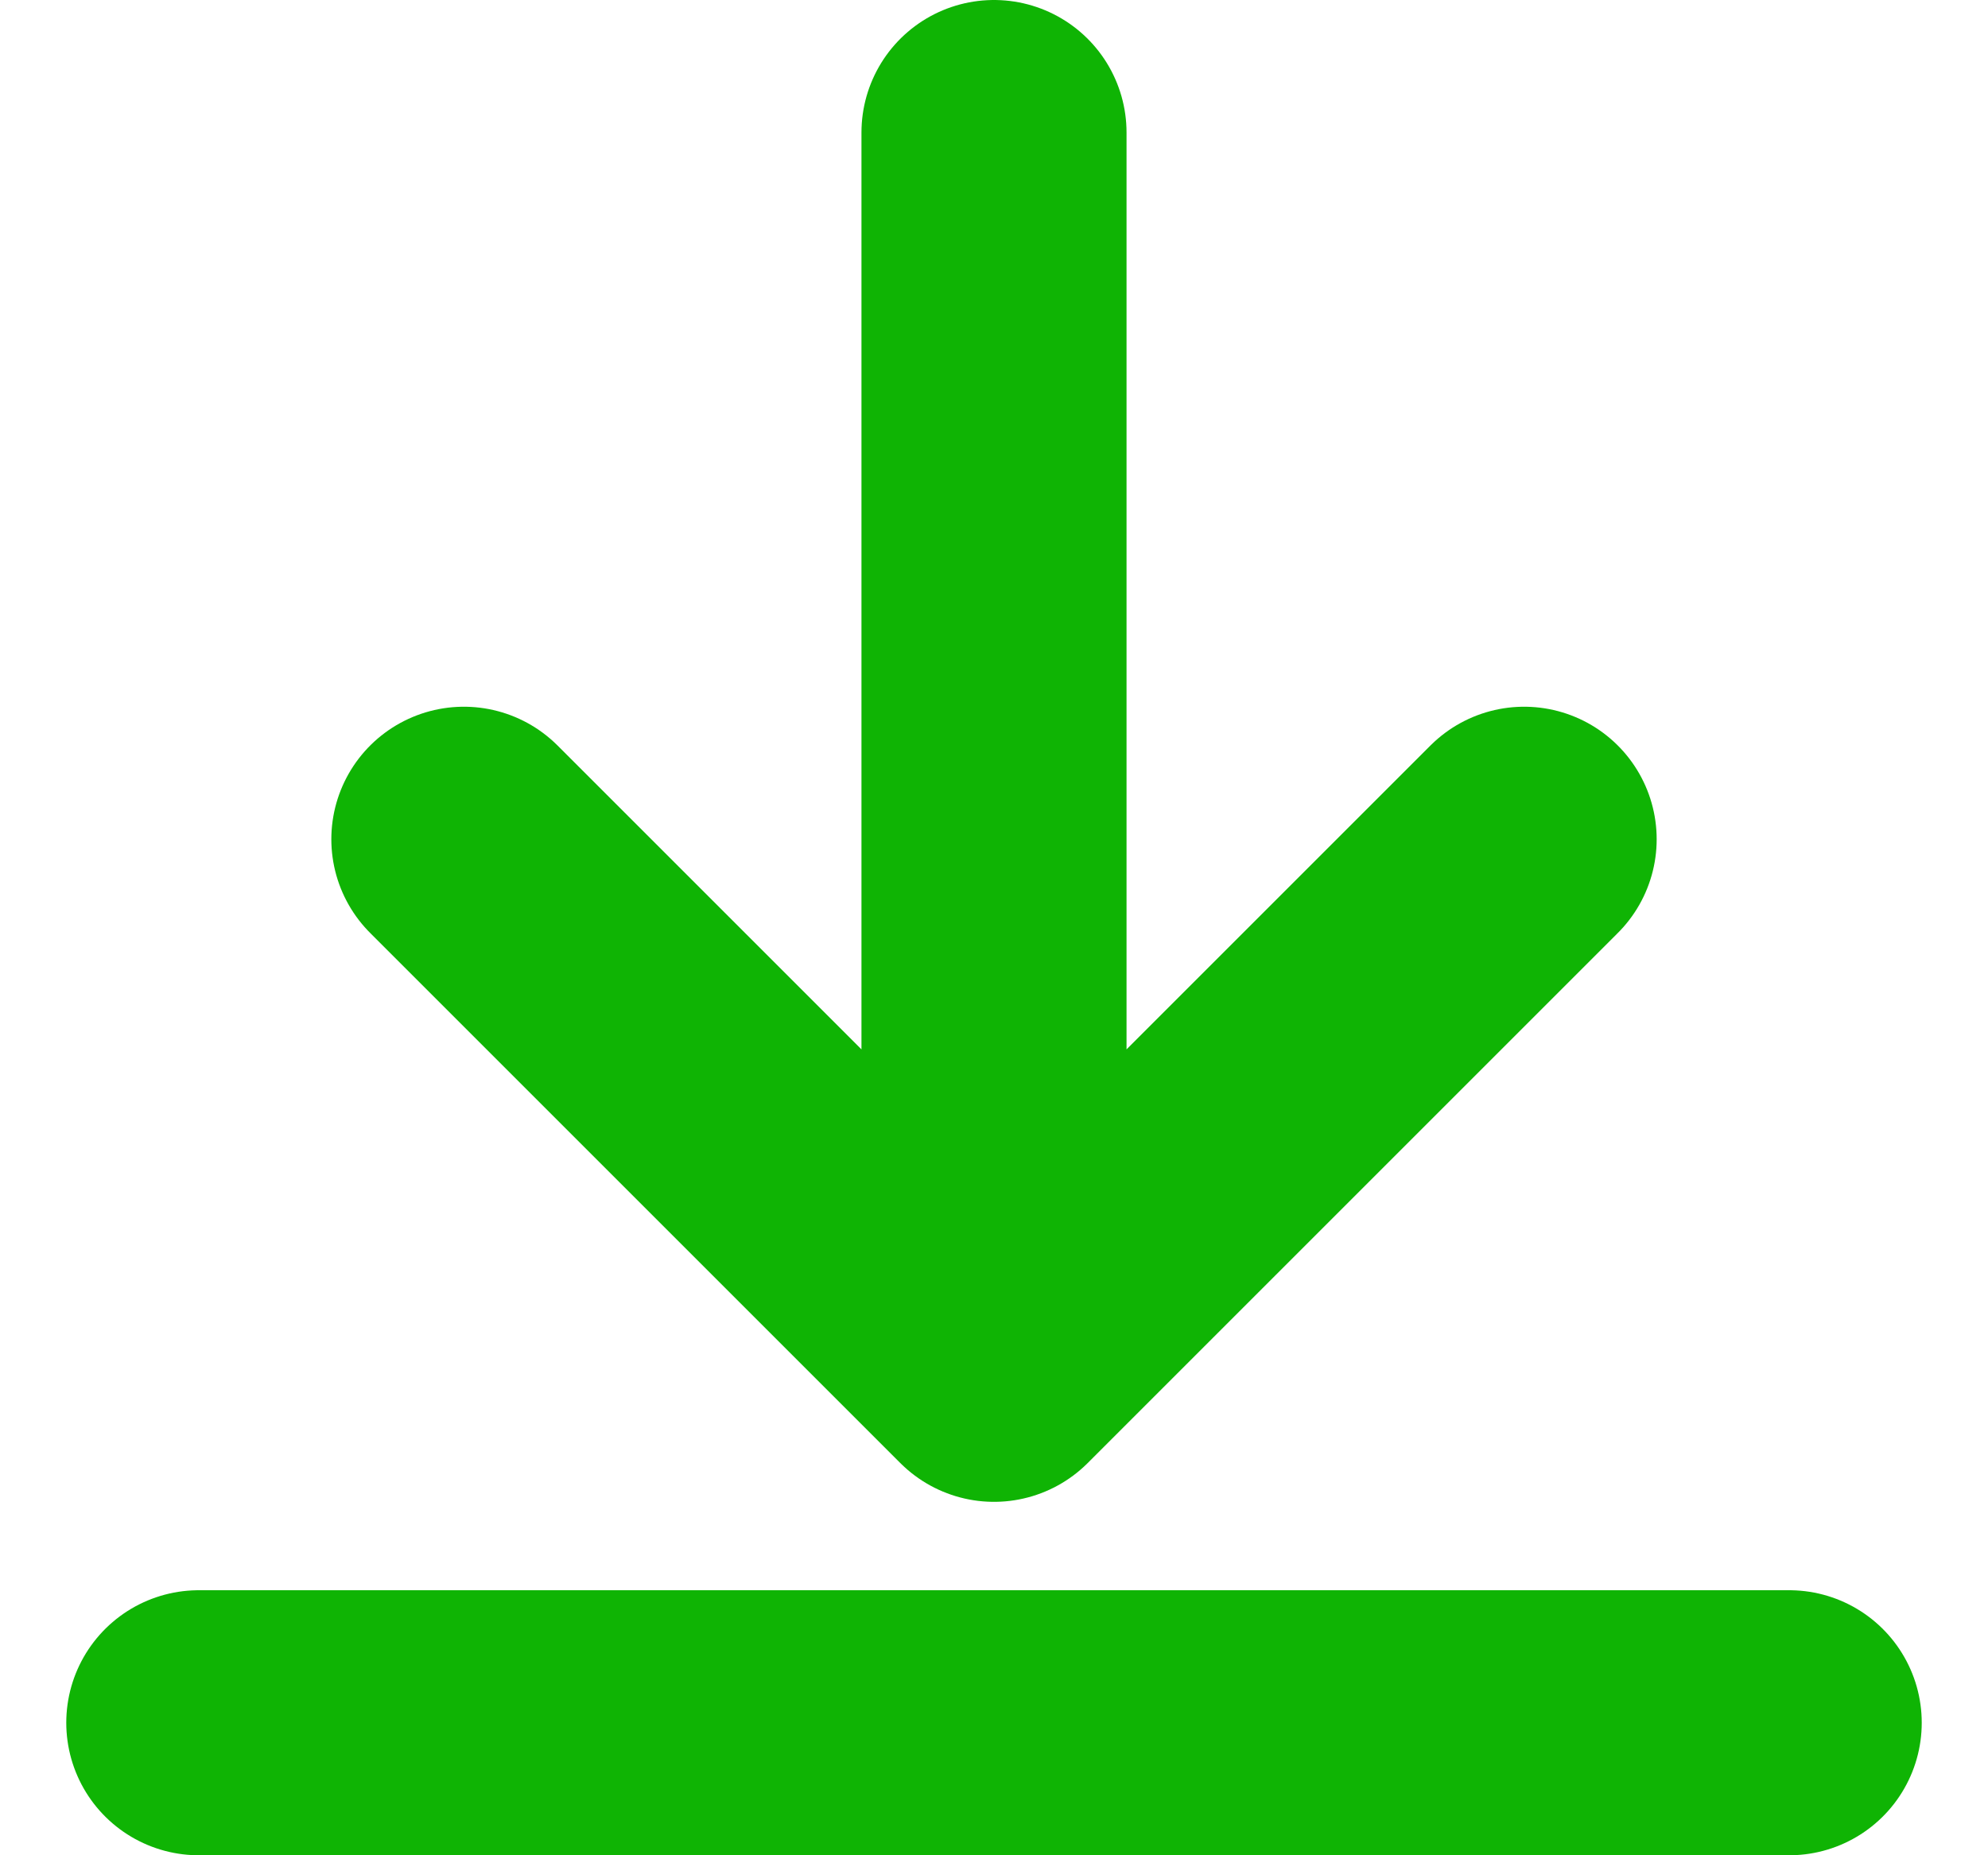 <svg width="15" height="14" viewBox="0 0 15 14" fill="none" xmlns="http://www.w3.org/2000/svg">
<path d="M13.5 13H1.5M11.5 6.333L7.5 10.333M7.5 10.333L3.5 6.333M7.5 10.333V1" stroke="#0FB404" stroke-width="2" stroke-linecap="round" stroke-linejoin="round"/>
</svg>
